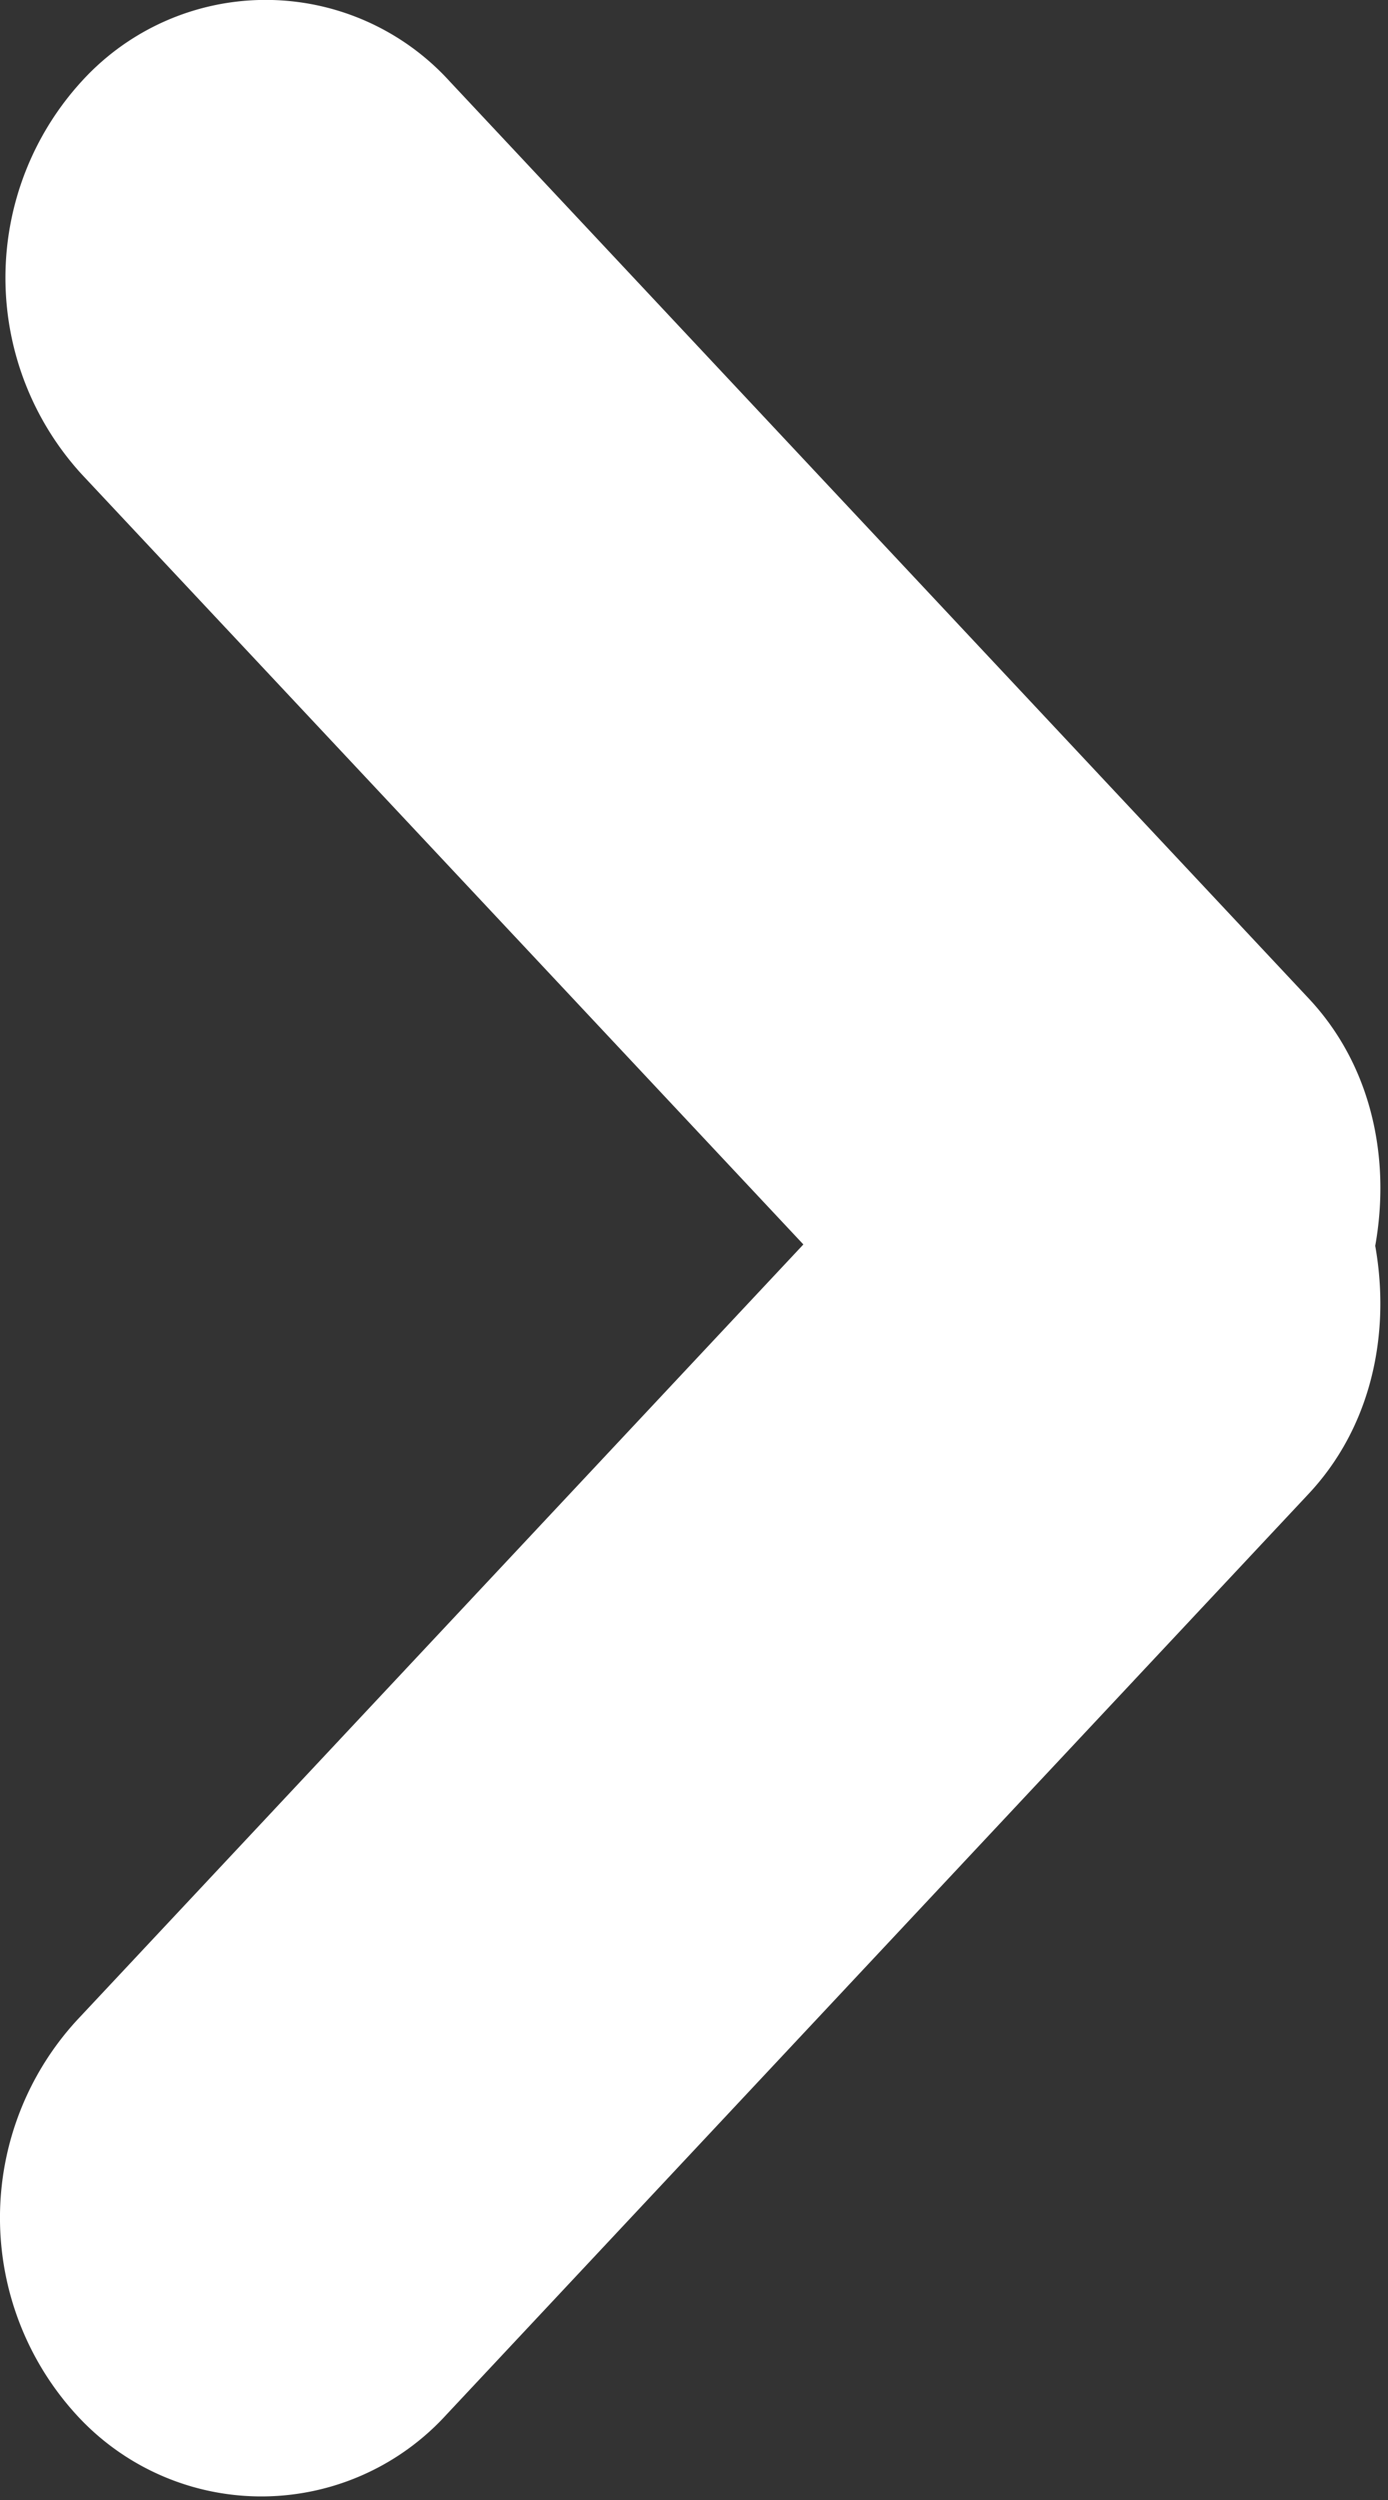 <svg xmlns="http://www.w3.org/2000/svg" width="5" height="9" viewBox="0 0 5 9"><rect x="0" y="0" width="5" height="9" fill="#333333" stroke="none"/><path fill="#fff" fill-rule="evenodd" d="M4.954 4.485c.056.316-.013.652-.242.895L1.607 8.694a.902.902 0 0 1-1.331 0 1.051 1.051 0 0 1 0-1.42L2.894 4.48l-2.6-2.773a1.048 1.048 0 0 1 0-1.414.896.896 0 0 1 1.326 0l3.093 3.3c.229.243.297.578.241.892z"/></svg>